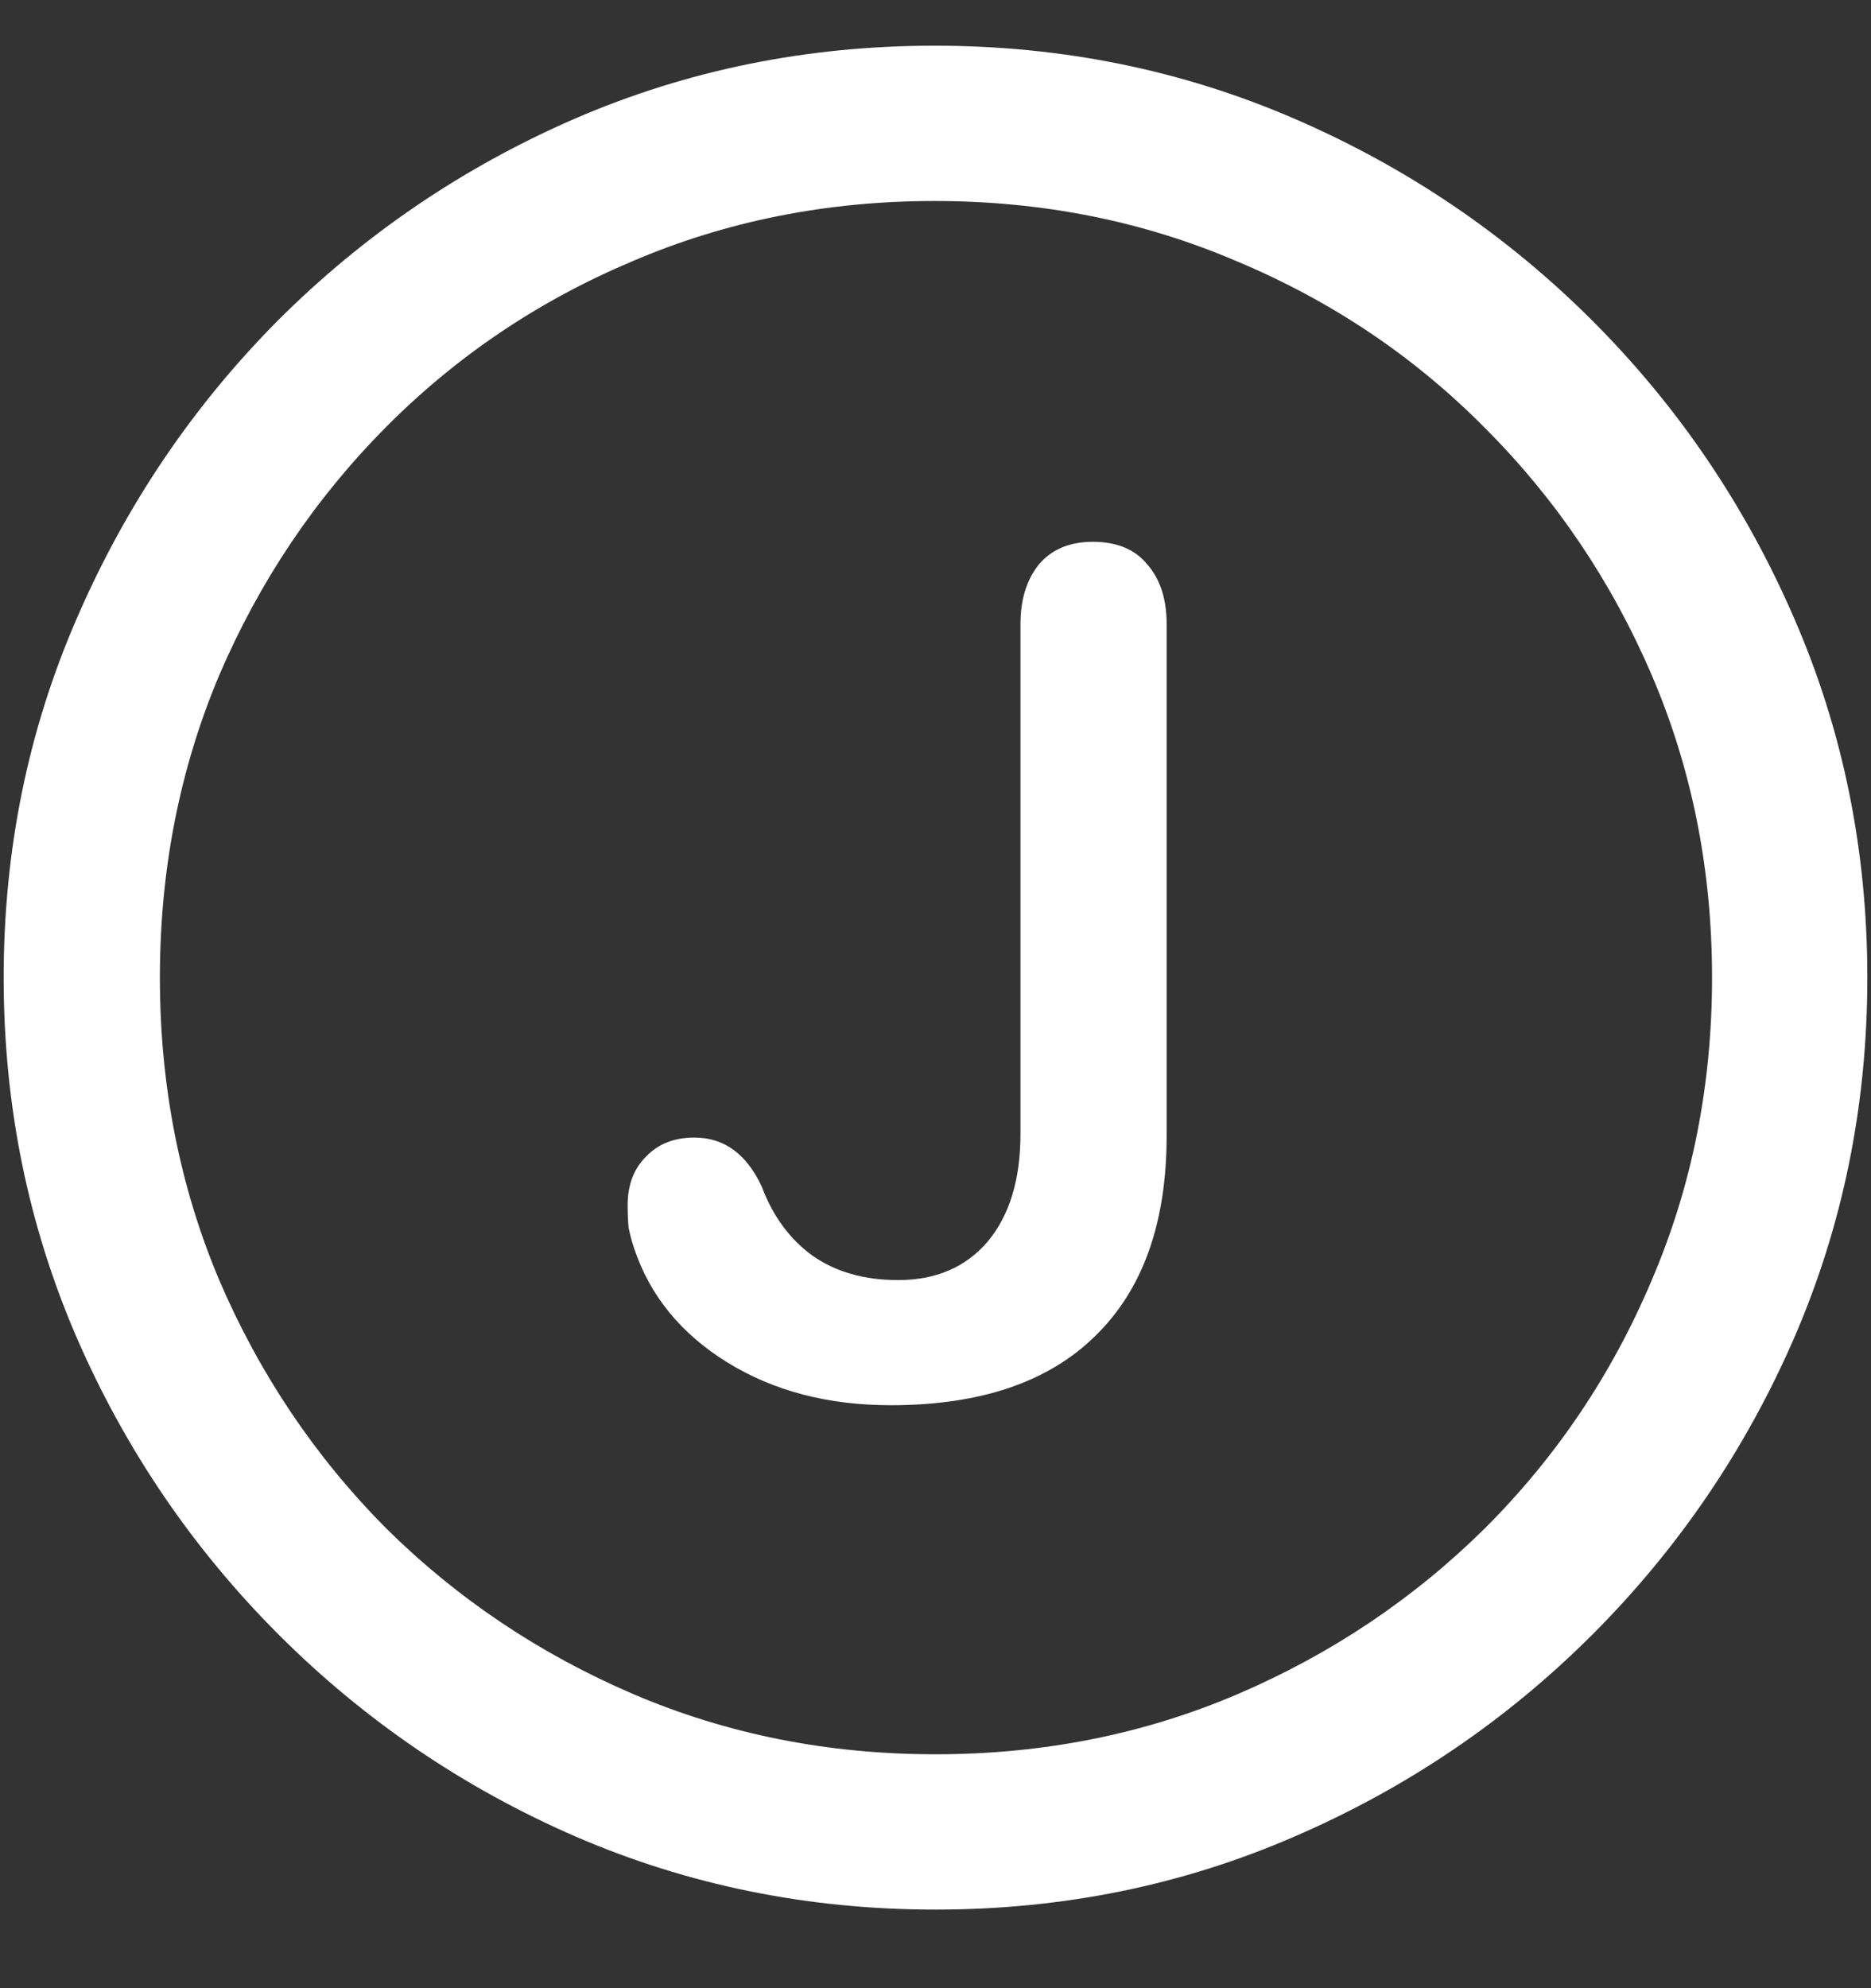 <?xml version="1.0" encoding="UTF-8"?>
<svg xmlns="http://www.w3.org/2000/svg" xmlns:xlink="http://www.w3.org/1999/xlink" width="24" height="25.5" viewBox="0 0 24 25.5" version="1.1">
<rect x="0" y="0" width="24" height="25.5" fill="#333333" stroke="none"/>
<g id="surface1">
<path style=" stroke:none;fill-rule:nonzero;fill:rgb(100%,100%,100%);fill-opacity:1;" d="M 12 24.492 C 13.633 24.492 15.168 24.18 16.605 23.555 C 18.051 22.93 19.324 22.066 20.426 20.965 C 21.527 19.863 22.391 18.594 23.016 17.156 C 23.641 15.711 23.953 14.172 23.953 12.539 C 23.953 10.906 23.641 9.371 23.016 7.934 C 22.391 6.488 21.527 5.215 20.426 4.113 C 19.324 3.012 18.051 2.148 16.605 1.523 C 15.16 0.898 13.621 0.586 11.988 0.586 C 10.355 0.586 8.816 0.898 7.371 1.523 C 5.934 2.148 4.664 3.012 3.562 4.113 C 2.469 5.215 1.609 6.488 0.984 7.934 C 0.359 9.371 0.047 10.906 0.047 12.539 C 0.047 14.172 0.359 15.711 0.984 17.156 C 1.609 18.594 2.473 19.863 3.574 20.965 C 4.676 22.066 5.945 22.93 7.383 23.555 C 8.828 24.18 10.367 24.492 12 24.492 Z M 12 22.5 C 10.617 22.5 9.324 22.242 8.121 21.727 C 6.918 21.211 5.859 20.5 4.945 19.594 C 4.039 18.68 3.328 17.621 2.812 16.418 C 2.305 15.215 2.051 13.922 2.051 12.539 C 2.051 11.156 2.305 9.863 2.812 8.66 C 3.328 7.457 4.039 6.398 4.945 5.484 C 5.852 4.57 6.906 3.859 8.109 3.352 C 9.312 2.836 10.605 2.578 11.988 2.578 C 13.371 2.578 14.664 2.836 15.867 3.352 C 17.078 3.859 18.137 4.57 19.043 5.484 C 19.957 6.398 20.672 7.457 21.188 8.66 C 21.703 9.863 21.961 11.156 21.961 12.539 C 21.961 13.922 21.703 15.215 21.188 16.418 C 20.68 17.621 19.969 18.68 19.055 19.594 C 18.141 20.5 17.082 21.211 15.879 21.727 C 14.676 22.242 13.383 22.5 12 22.5 Z M 11.426 18.023 C 12.574 18.023 13.449 17.727 14.051 17.133 C 14.66 16.539 14.965 15.684 14.965 14.566 L 14.965 8.004 C 14.965 7.684 14.883 7.43 14.719 7.242 C 14.562 7.047 14.328 6.949 14.016 6.949 C 13.719 6.949 13.488 7.047 13.324 7.242 C 13.168 7.438 13.09 7.691 13.09 8.004 L 13.09 14.543 C 13.09 15.129 12.949 15.59 12.668 15.926 C 12.387 16.254 12.004 16.418 11.52 16.418 C 11.082 16.418 10.715 16.312 10.418 16.102 C 10.129 15.891 9.914 15.598 9.773 15.223 C 9.578 14.801 9.289 14.59 8.906 14.59 C 8.648 14.59 8.441 14.672 8.285 14.836 C 8.129 14.992 8.051 15.199 8.051 15.457 C 8.051 15.559 8.055 15.652 8.062 15.738 C 8.078 15.824 8.102 15.914 8.133 16.008 C 8.336 16.617 8.734 17.105 9.328 17.473 C 9.922 17.84 10.621 18.023 11.426 18.023 Z M 11.426 18.023 "/>
</g>
</svg>
